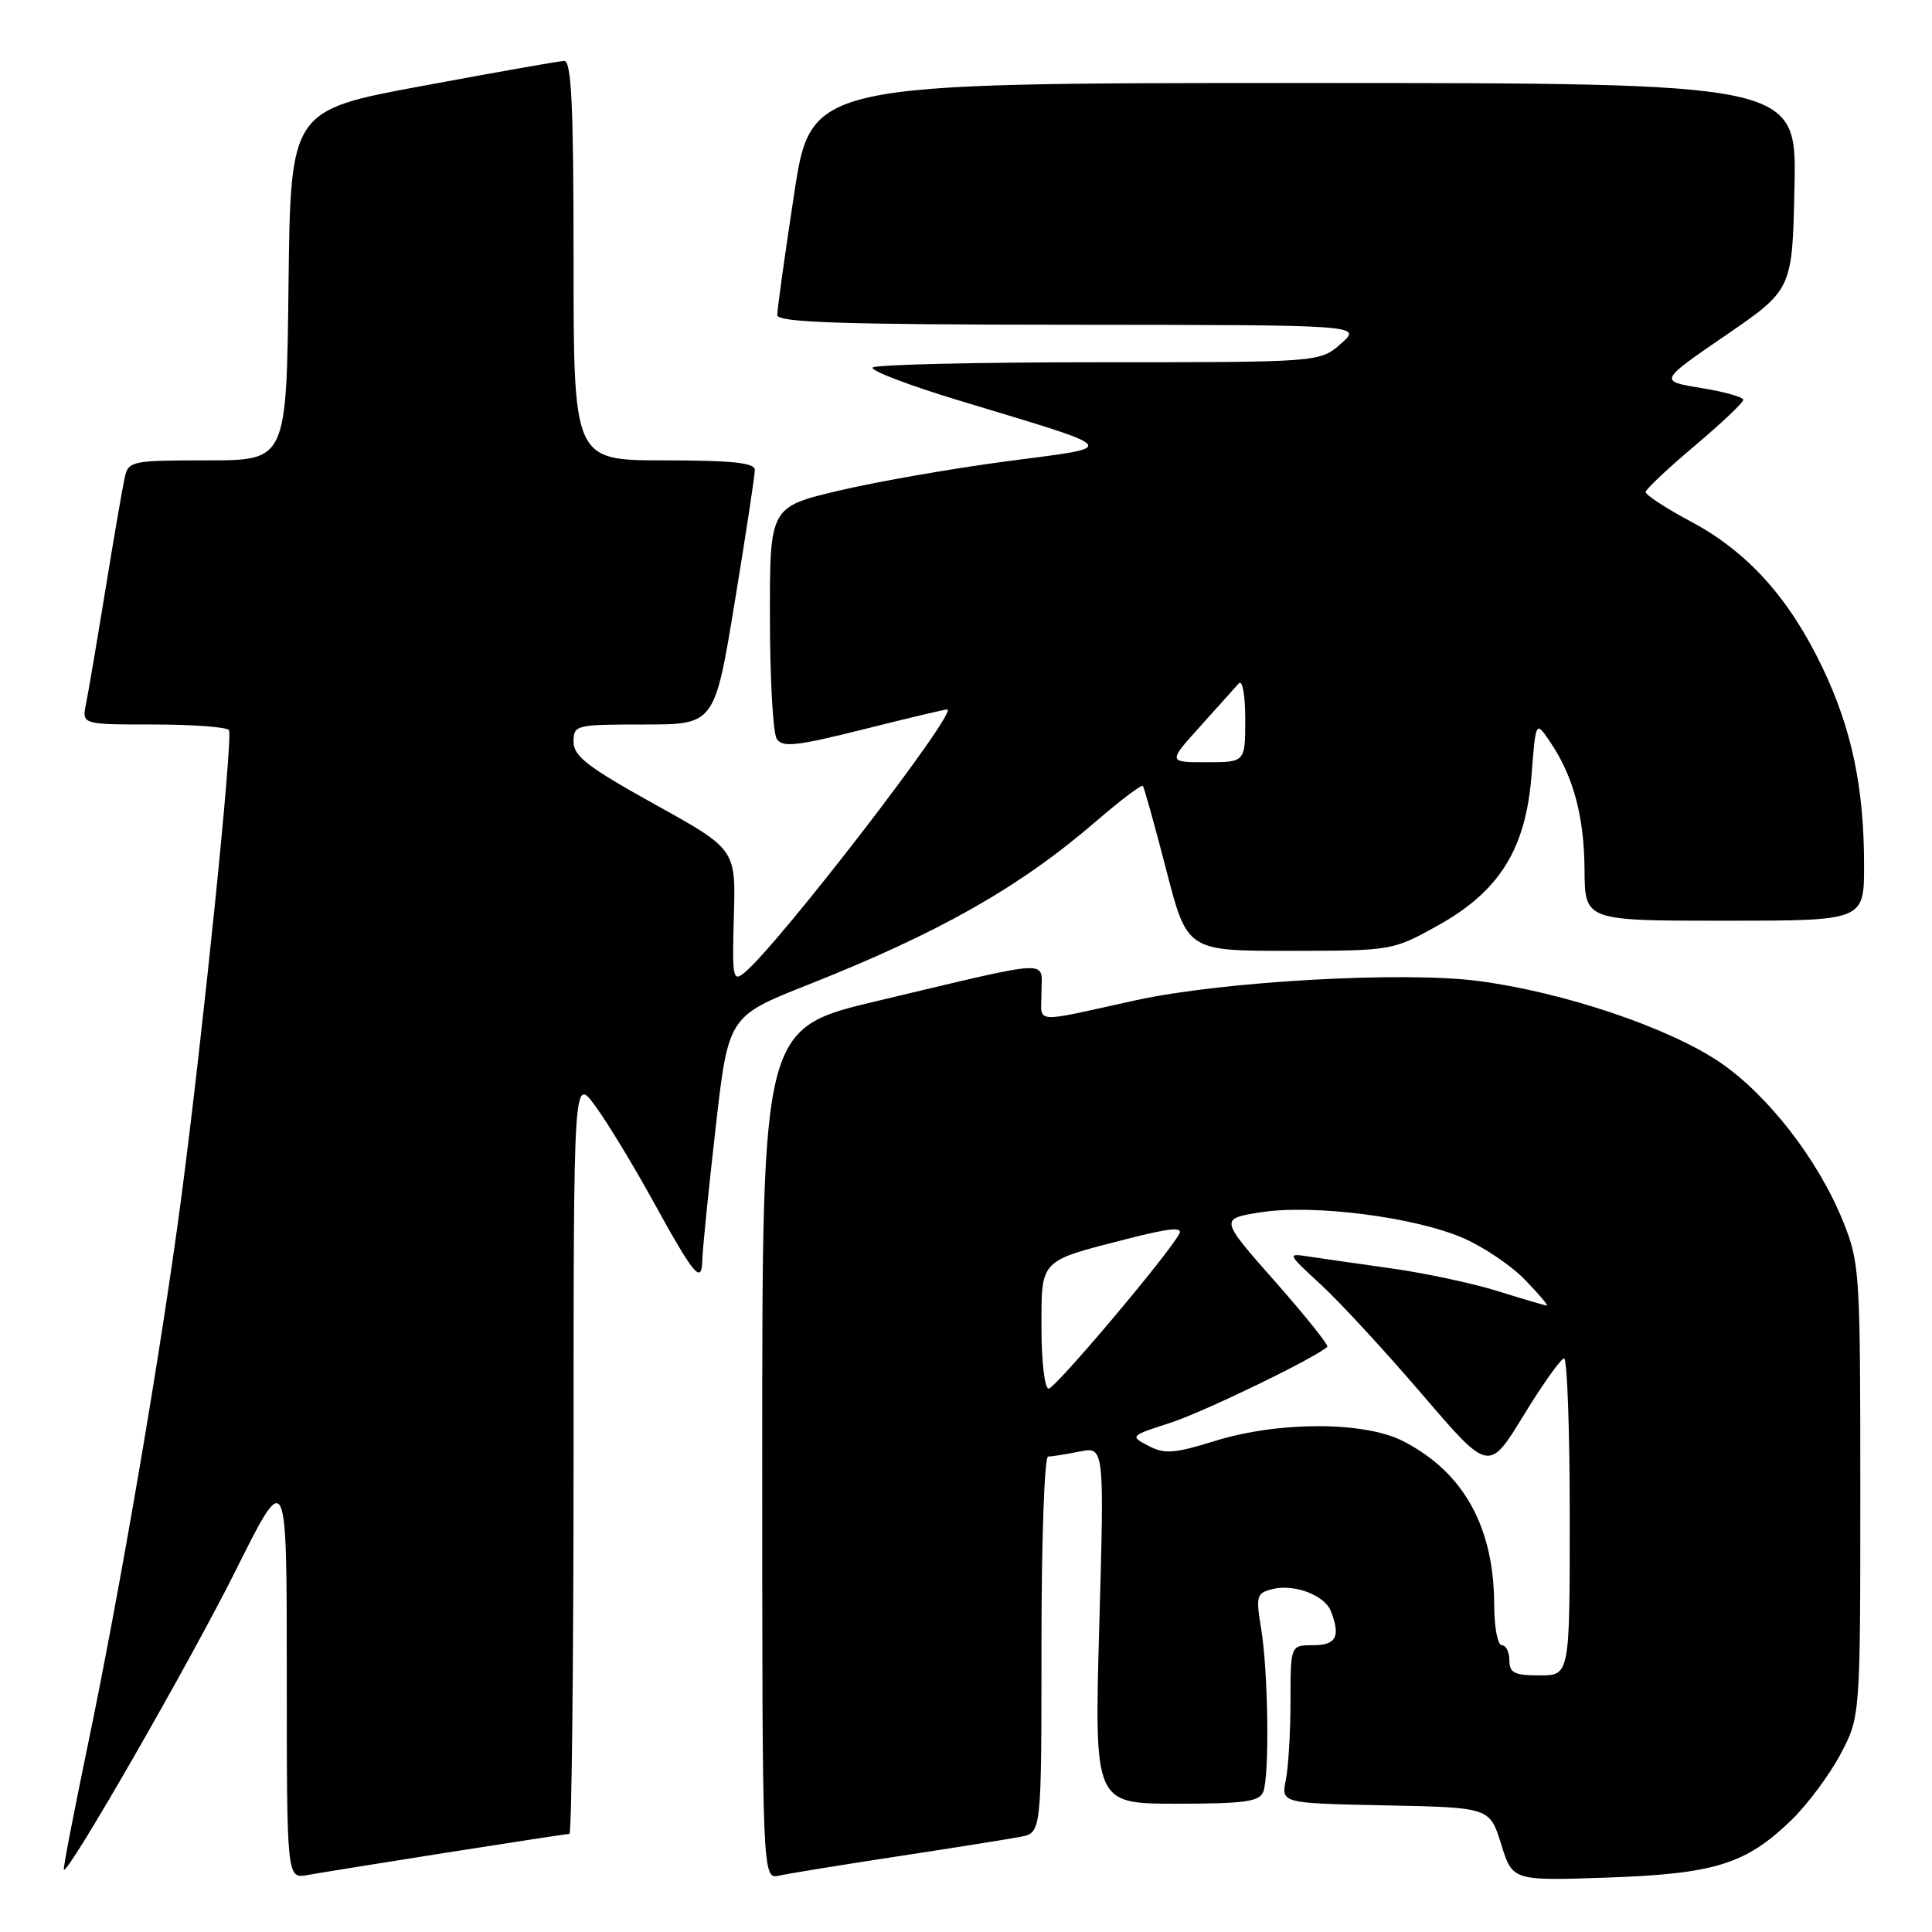 <?xml version="1.0" encoding="UTF-8" standalone="no"?>
<!DOCTYPE svg PUBLIC "-//W3C//DTD SVG 1.1//EN" "http://www.w3.org/Graphics/SVG/1.1/DTD/svg11.dtd" >
<svg xmlns="http://www.w3.org/2000/svg" xmlns:xlink="http://www.w3.org/1999/xlink" version="1.1" viewBox="0 0 256 256">
 <g >
 <path fill="currentColor"
d=" M 59.20 245.48 C 67.83 244.12 75.14 243.00 75.45 243.00 C 75.75 243.00 76.00 220.41 76.00 192.80 C 76.00 142.61 76.00 142.61 78.88 146.55 C 80.47 148.72 83.87 154.32 86.45 159.00 C 92.01 169.10 92.98 170.27 93.06 166.95 C 93.09 165.60 93.87 157.79 94.81 149.58 C 96.50 134.67 96.50 134.67 107.00 130.51 C 124.51 123.58 135.12 117.56 145.30 108.77 C 148.49 106.02 151.25 103.94 151.43 104.14 C 151.61 104.34 153.00 109.34 154.53 115.25 C 157.30 126.00 157.30 126.00 170.90 125.99 C 184.43 125.98 184.53 125.96 190.50 122.65 C 198.69 118.10 202.18 112.51 202.94 102.67 C 203.50 95.50 203.50 95.50 205.37 98.26 C 208.48 102.84 209.91 108.14 209.96 115.25 C 210.00 122.00 210.00 122.00 228.50 122.00 C 247.00 122.00 247.00 122.00 247.00 114.68 C 247.00 104.35 245.37 96.59 241.49 88.47 C 237.10 79.26 231.56 73.11 224.07 69.12 C 220.73 67.34 218.03 65.57 218.06 65.19 C 218.09 64.81 221.01 62.06 224.56 59.07 C 228.10 56.08 231.00 53.34 231.00 52.98 C 231.00 52.62 228.48 51.91 225.40 51.41 C 219.81 50.50 219.81 50.50 228.65 44.44 C 237.50 38.37 237.50 38.37 237.78 24.69 C 238.06 11.00 238.06 11.00 172.76 11.00 C 107.46 11.00 107.46 11.00 105.22 25.75 C 103.98 33.86 102.98 41.06 102.99 41.75 C 103.00 42.73 111.44 43.01 141.75 43.03 C 180.50 43.06 180.50 43.06 177.69 45.53 C 174.89 48.00 174.89 48.00 145.61 48.00 C 129.51 48.00 116.02 48.31 115.64 48.70 C 115.25 49.08 120.46 51.07 127.22 53.11 C 148.91 59.68 148.48 59.14 133.50 61.11 C 126.35 62.05 116.34 63.79 111.25 64.99 C 102.00 67.17 102.00 67.17 102.02 81.83 C 102.02 89.90 102.43 97.13 102.92 97.90 C 103.66 99.07 105.51 98.87 114.37 96.65 C 120.18 95.19 125.19 94.00 125.51 94.00 C 127.17 94.00 103.22 125.11 98.65 128.88 C 97.11 130.16 97.00 129.58 97.24 121.39 C 97.50 112.53 97.50 112.53 86.75 106.57 C 77.92 101.67 76.00 100.20 76.00 98.31 C 76.00 96.06 76.25 96.00 85.35 96.00 C 94.69 96.00 94.69 96.00 97.36 79.75 C 98.83 70.81 100.03 62.94 100.02 62.25 C 100.00 61.32 96.92 61.00 88.00 61.00 C 76.00 61.00 76.00 61.00 76.00 34.50 C 76.00 13.93 75.72 8.01 74.75 8.07 C 74.06 8.10 65.62 9.59 56.00 11.38 C 38.50 14.62 38.50 14.62 38.23 37.81 C 37.96 61.00 37.96 61.00 27.50 61.00 C 17.47 61.00 17.02 61.09 16.53 63.25 C 16.25 64.49 15.11 71.12 13.99 78.00 C 12.87 84.88 11.71 91.74 11.40 93.25 C 10.84 96.00 10.84 96.00 20.36 96.00 C 25.60 96.00 30.09 96.34 30.34 96.75 C 30.90 97.66 26.91 136.77 24.02 158.69 C 21.40 178.63 15.91 210.74 11.58 231.50 C 9.75 240.30 8.34 247.61 8.46 247.75 C 9.00 248.40 25.24 220.11 31.25 208.06 C 38.00 194.53 38.00 194.53 38.00 221.74 C 38.00 248.95 38.00 248.95 40.75 248.45 C 42.26 248.18 50.56 246.84 59.20 245.48 Z  M 119.00 245.97 C 126.42 244.84 133.74 243.67 135.25 243.38 C 138.00 242.84 138.00 242.84 138.00 217.92 C 138.00 204.21 138.39 193.00 138.88 193.00 C 139.36 193.00 141.23 192.70 143.04 192.34 C 146.33 191.68 146.33 191.68 145.66 215.34 C 145.00 239.00 145.00 239.00 155.89 239.00 C 164.90 239.00 166.89 238.73 167.39 237.42 C 168.23 235.24 168.05 221.52 167.11 215.82 C 166.39 211.48 166.50 211.09 168.60 210.56 C 171.50 209.84 175.54 211.37 176.36 213.51 C 177.65 216.86 177.05 218.00 174.00 218.00 C 171.00 218.00 171.00 218.00 171.00 225.37 C 171.00 229.43 170.72 234.14 170.38 235.85 C 169.76 238.94 169.76 238.94 183.58 239.22 C 197.40 239.50 197.40 239.50 198.91 244.36 C 200.42 249.22 200.42 249.22 212.96 248.79 C 227.23 248.29 231.31 247.02 237.34 241.20 C 239.45 239.17 242.37 235.25 243.84 232.50 C 246.50 227.50 246.50 227.50 246.50 197.50 C 246.50 168.47 246.43 167.32 244.19 161.78 C 240.92 153.69 234.29 145.13 227.94 140.79 C 221.19 136.19 207.25 131.48 195.92 129.99 C 185.97 128.68 162.01 130.02 150.50 132.54 C 136.51 135.61 138.00 135.73 138.00 131.50 C 138.00 127.09 140.02 126.99 116.25 132.63 C 101.00 136.25 101.00 136.25 101.00 192.64 C 101.00 249.04 101.00 249.04 103.25 248.53 C 104.49 248.25 111.58 247.10 119.00 245.97 Z  M 159.03 96.25 C 161.38 93.64 163.69 91.07 164.15 90.55 C 164.63 90.02 165.00 92.11 165.00 95.30 C 165.00 101.00 165.00 101.00 159.87 101.00 C 154.75 101.00 154.75 101.00 159.03 96.25 Z  M 200.00 220.00 C 200.00 218.90 199.55 218.00 199.00 218.00 C 198.45 218.00 198.00 215.64 197.99 212.75 C 197.98 202.33 193.94 195.05 185.88 190.94 C 180.75 188.32 169.35 188.32 160.93 190.95 C 155.58 192.61 154.31 192.70 152.17 191.58 C 149.70 190.29 149.74 190.25 155.08 188.53 C 159.50 187.10 174.44 179.86 175.88 178.45 C 176.08 178.25 172.96 174.35 168.94 169.79 C 161.62 161.50 161.62 161.50 167.01 160.64 C 173.92 159.54 187.36 161.24 193.84 164.03 C 196.53 165.19 200.23 167.68 202.06 169.57 C 203.89 171.45 205.19 172.99 204.95 172.99 C 204.70 172.98 201.80 172.13 198.50 171.09 C 195.20 170.06 188.90 168.71 184.50 168.09 C 180.10 167.47 175.15 166.76 173.50 166.51 C 170.51 166.05 170.52 166.06 175.08 170.27 C 177.60 172.60 183.62 179.13 188.47 184.79 C 197.28 195.08 197.28 195.08 201.89 187.54 C 204.42 183.40 206.84 180.00 207.25 180.00 C 207.66 180.00 208.00 189.45 208.00 201.00 C 208.00 222.00 208.00 222.00 204.00 222.00 C 200.67 222.00 200.00 221.67 200.00 220.00 Z  M 138.00 176.04 C 138.00 166.79 137.64 167.16 149.28 164.18 C 155.05 162.70 156.80 162.54 156.24 163.53 C 154.52 166.59 139.81 184.00 138.95 184.00 C 138.43 184.00 138.00 180.42 138.00 176.04 Z "/>
</g>
</svg>